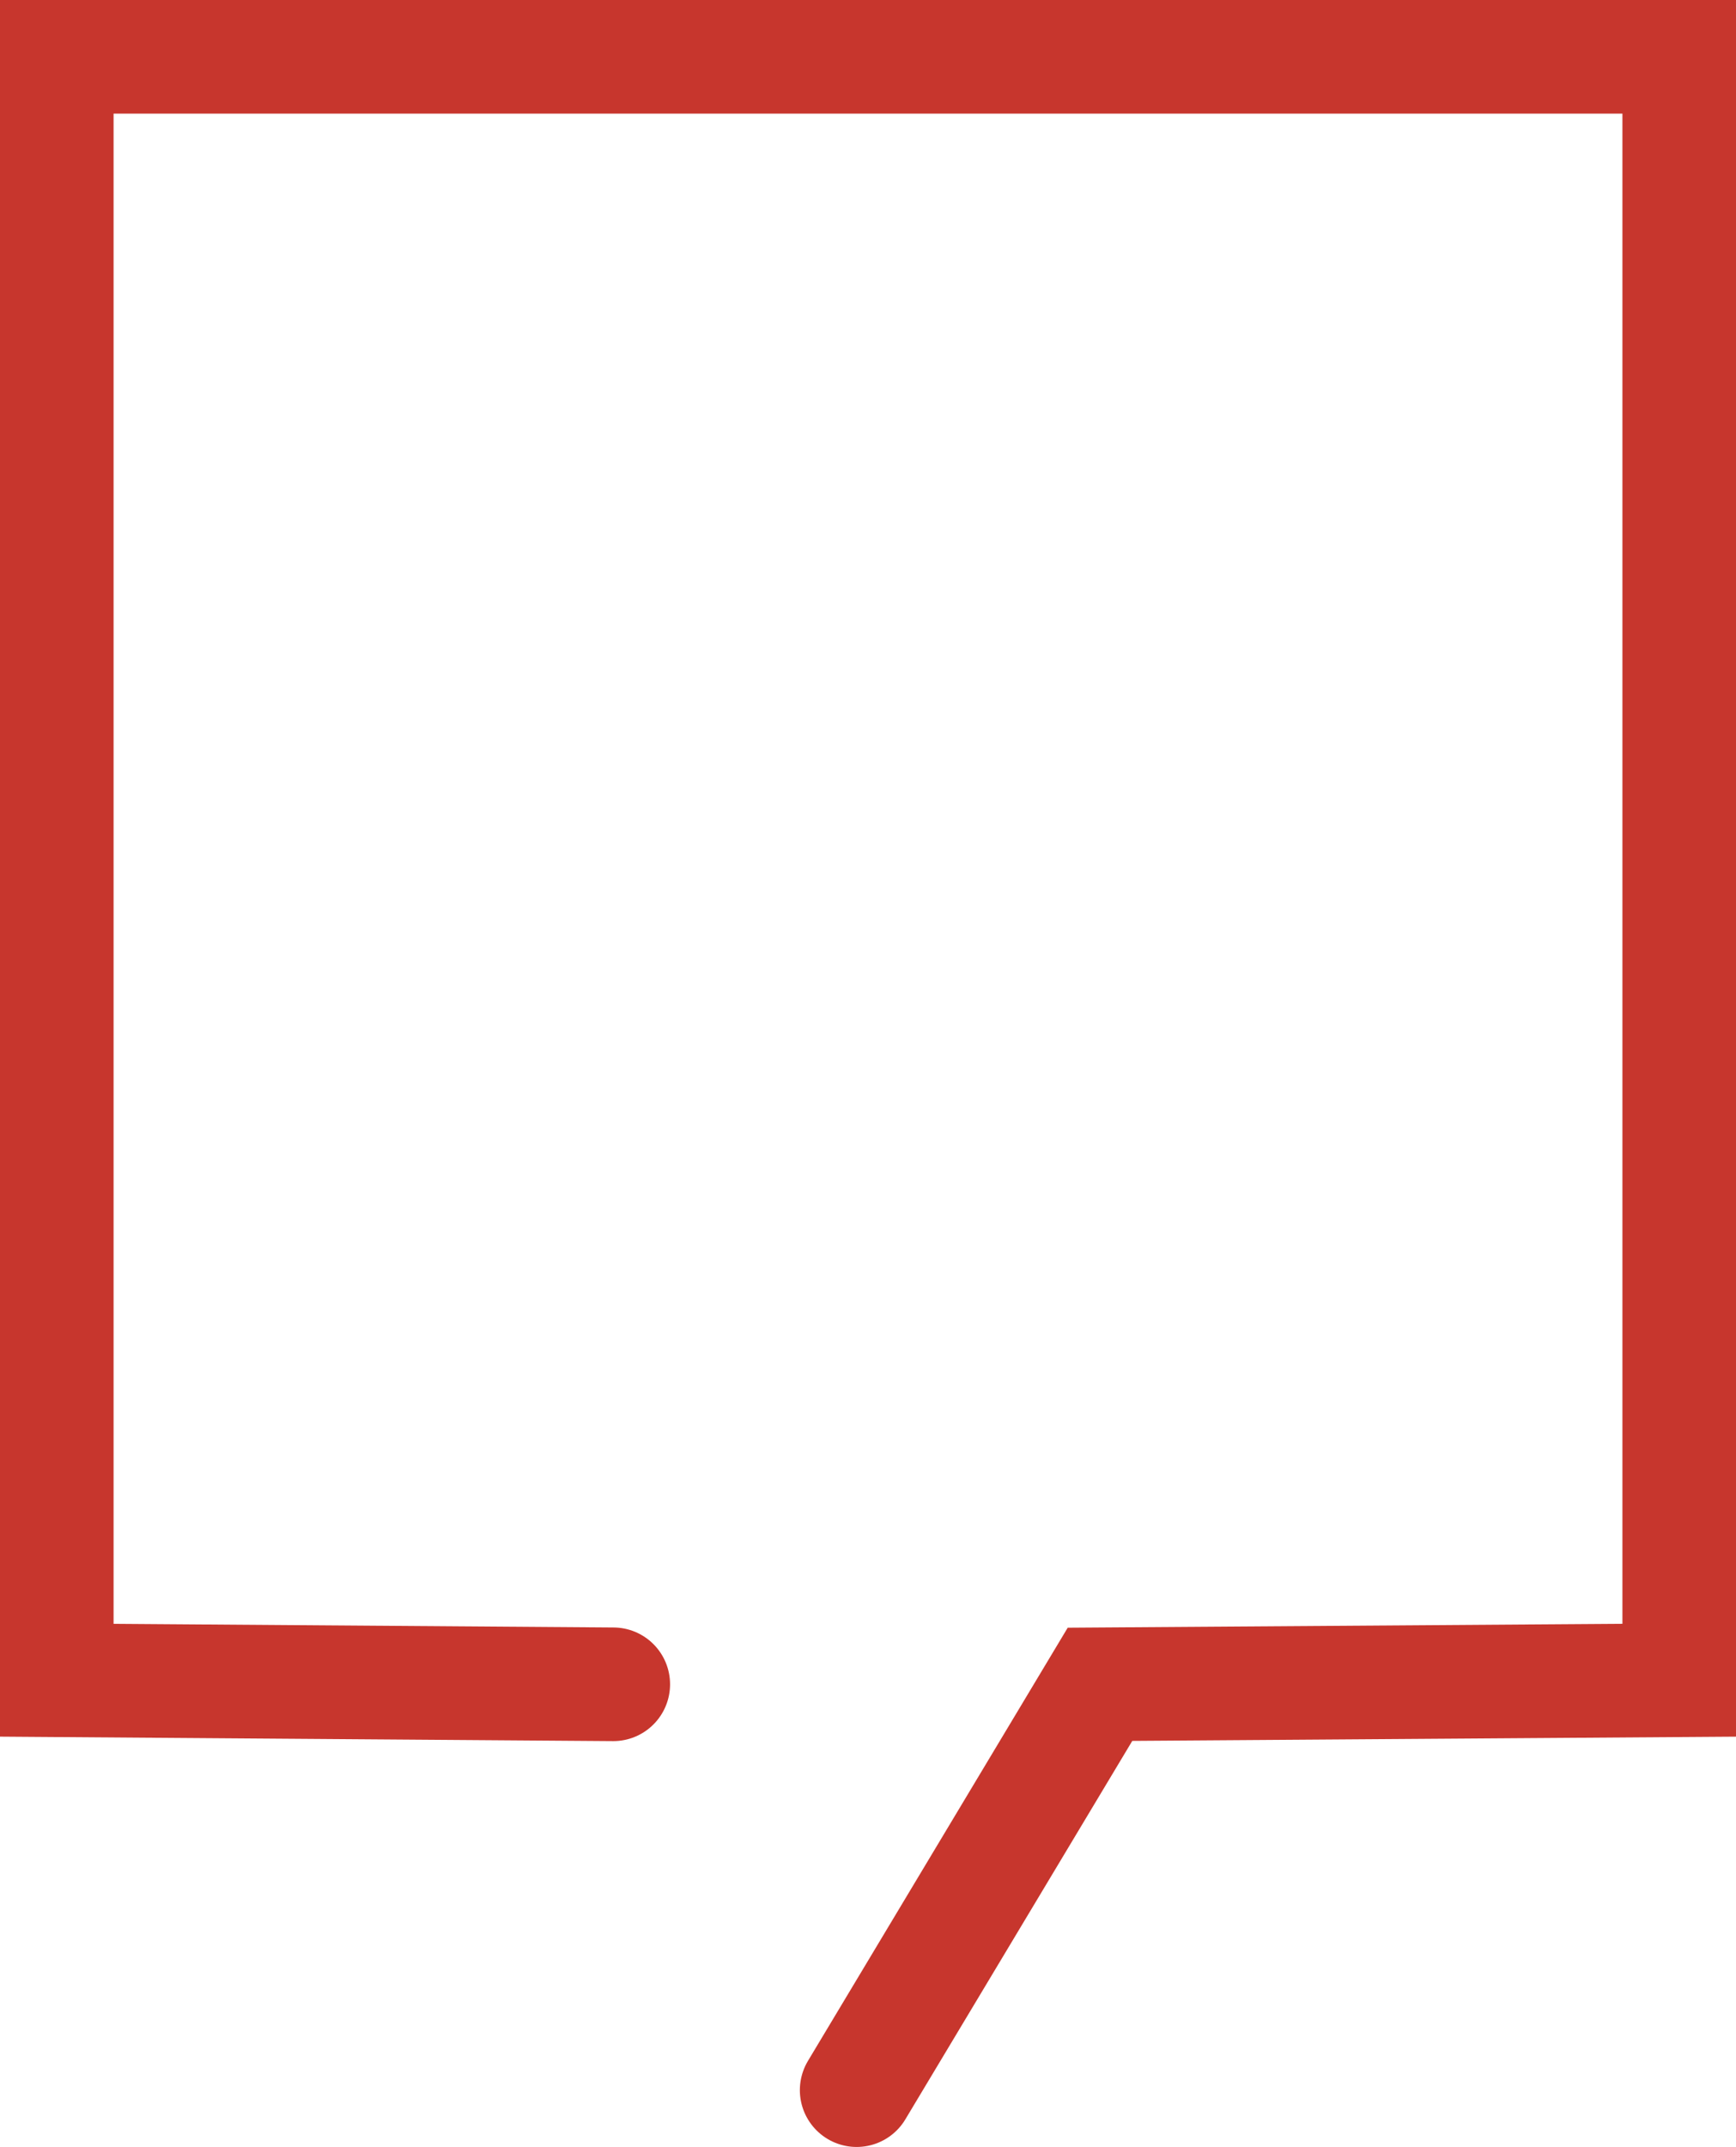 <svg xmlns="http://www.w3.org/2000/svg" viewBox="0 0 21.4 26.45"><defs><style>.cls-1{fill:none;stroke:#c7362d;stroke-linecap:round;stroke-miterlimit:10;stroke-width:1.4px;}</style></defs><title>Resurs 6</title><g id="Lager_2" data-name="Lager 2"><g id="Lager_1-2" data-name="Lager 1"><polyline class="cls-1" points="10.56 25.75 13.56 20.75 20.7 20.7 20.7 0.7 0.7 0.7 0.7 20.7 7.56 20.75"/></g></g></svg>
